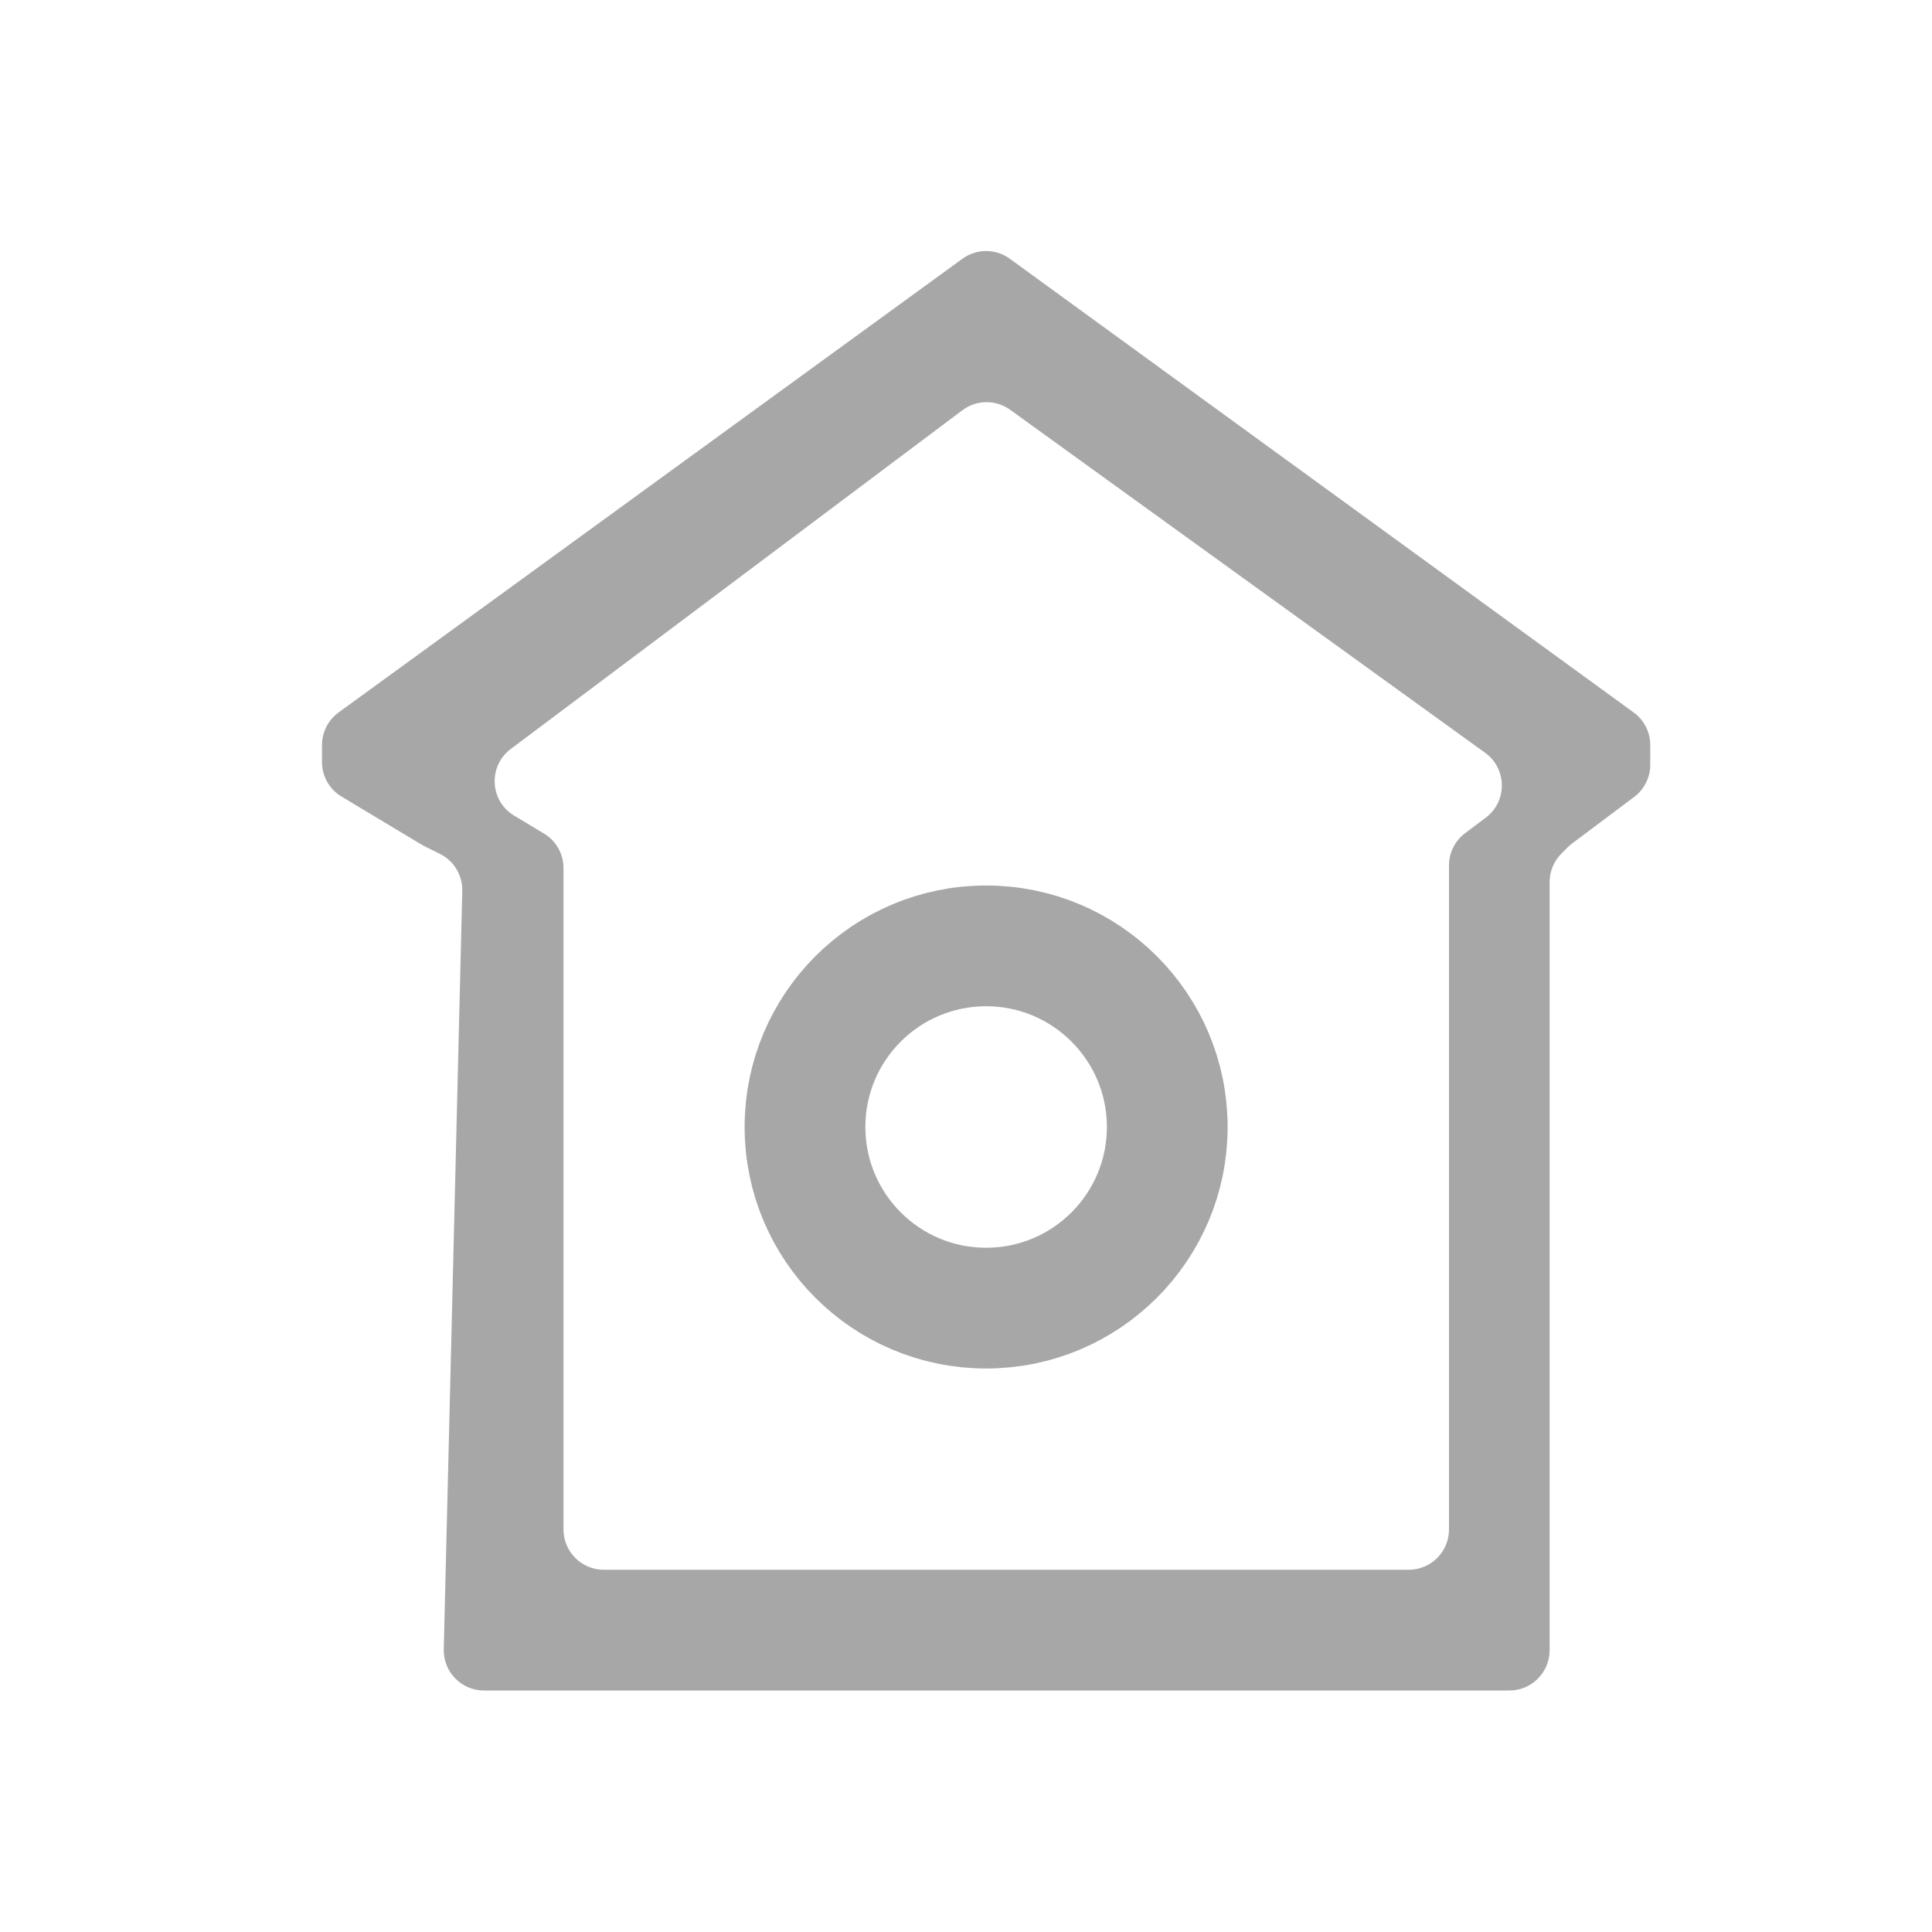 <svg width="48" height="48" viewBox="0 0 48 48" fill="none" xmlns="http://www.w3.org/2000/svg">
<path d="M14 38C14 38.552 14.448 39 15 39H19H30H35C35.552 39 36 38.552 36 38V21.5C36 21.185 36.148 20.889 36.4 20.7L36.913 20.315C37.452 19.911 37.445 19.099 36.899 18.704L25.097 10.181C24.742 9.925 24.261 9.929 23.911 10.192L12.69 18.608C12.122 19.034 12.166 19.9 12.775 20.265L13.514 20.709C13.816 20.889 14 21.215 14 21.566V38ZM12.025 42C11.463 42 11.011 41.537 11.025 40.976L11.485 22.135C11.494 21.747 11.279 21.389 10.932 21.216L10.5 21L8.486 19.791C8.184 19.611 8 19.285 8 18.934V18.509C8 18.189 8.153 17.889 8.412 17.701L23.912 6.428C24.262 6.173 24.738 6.173 25.088 6.428L40.588 17.701C40.847 17.889 41 18.189 41 18.509V19C41 19.315 40.852 19.611 40.6 19.8L39.057 20.957C39.019 20.986 38.983 21.017 38.95 21.05L38.793 21.207C38.605 21.395 38.5 21.649 38.5 21.914V41C38.5 41.552 38.052 42 37.5 42H27H22H12.025Z" fill="#A7A7A7"/>
<circle cx="24.5" cy="28" r="4.5" stroke="#A7A7A7" stroke-width="3"/>
</svg>
